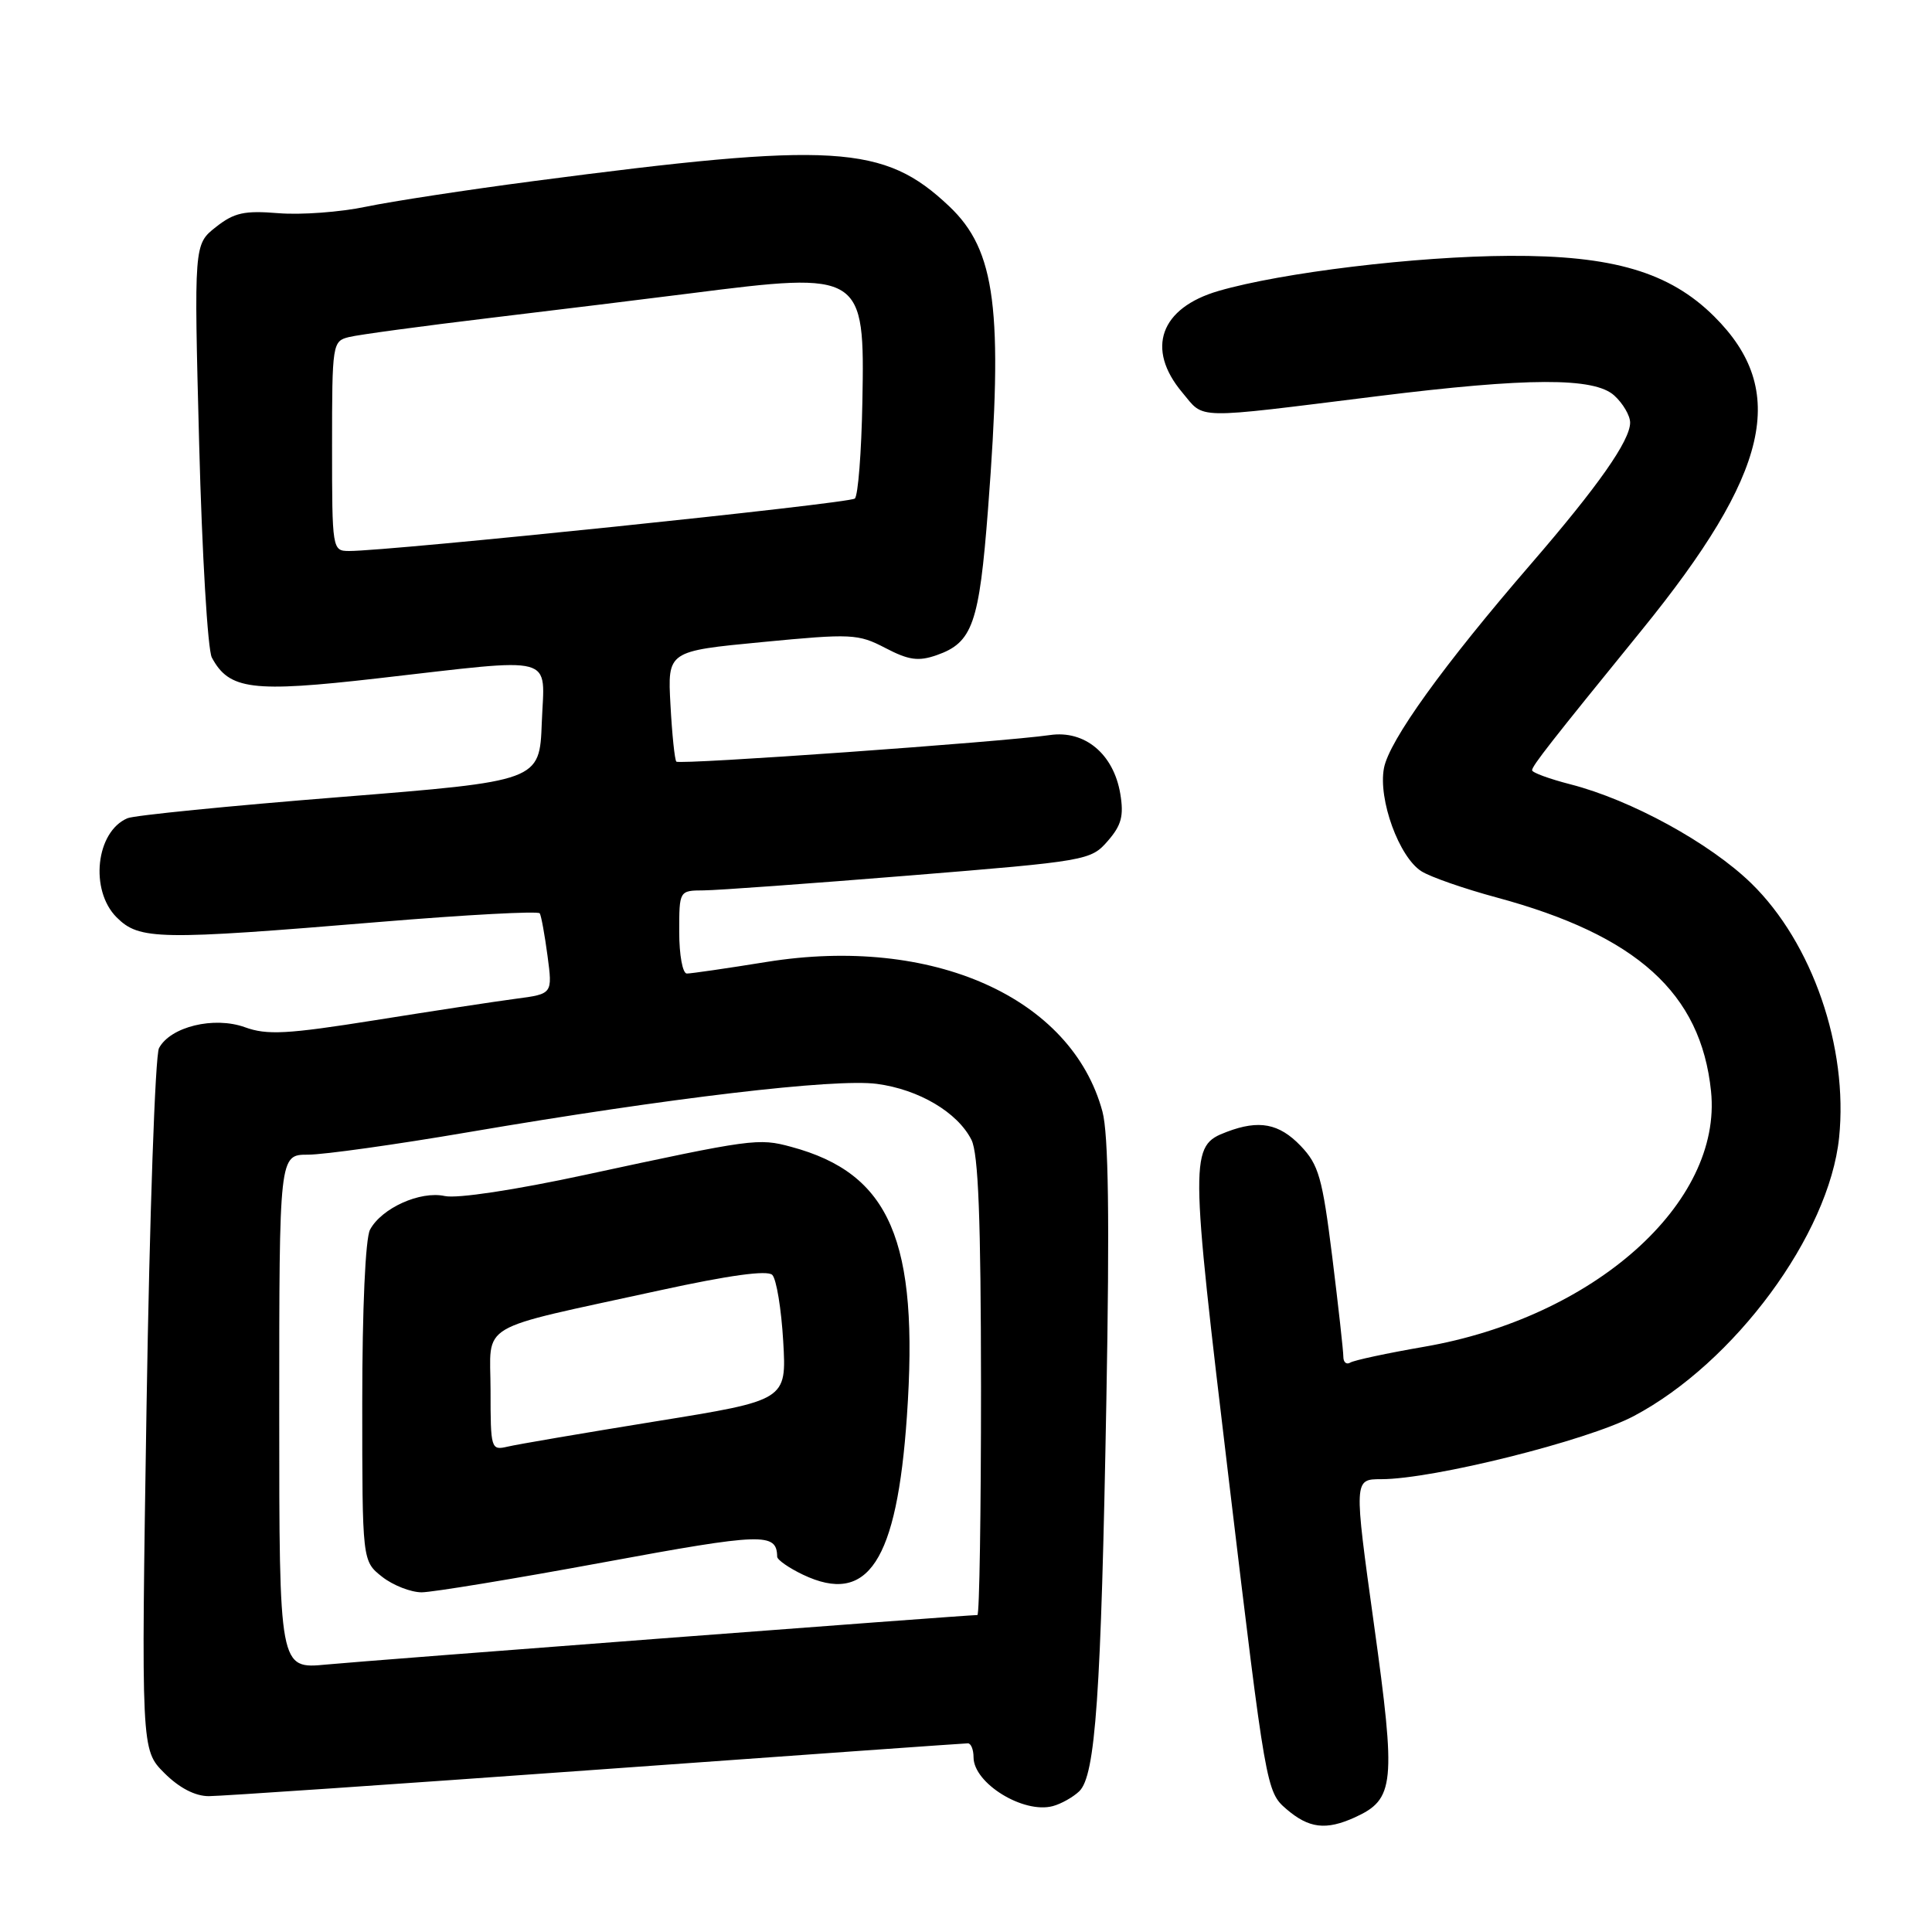 <?xml version="1.0" encoding="UTF-8" standalone="no"?>
<!DOCTYPE svg PUBLIC "-//W3C//DTD SVG 1.1//EN" "http://www.w3.org/Graphics/SVG/1.1/DTD/svg11.dtd" >
<svg xmlns="http://www.w3.org/2000/svg" xmlns:xlink="http://www.w3.org/1999/xlink" version="1.1" viewBox="0 0 256 256">
 <g >
 <path fill="currentColor"
d=" M 179.53 240.81 C 184.80 238.40 185.00 236.41 182.06 215.25 C 179.39 196.00 179.39 196.00 183.02 196.00 C 189.89 196.00 210.30 190.90 216.46 187.65 C 229.83 180.59 242.36 163.60 243.69 150.74 C 244.92 138.77 240.14 124.93 232.06 117.05 C 226.56 111.70 216.13 105.99 208.10 103.93 C 205.30 103.21 203.00 102.37 203.01 102.06 C 203.01 101.48 205.51 98.29 217.50 83.54 C 234.51 62.62 237.02 51.75 227.14 41.93 C 221.24 36.06 213.70 33.83 200.00 33.90 C 187.65 33.96 169.87 36.11 161.47 38.55 C 153.73 40.80 151.79 46.22 156.66 52.01 C 159.68 55.60 157.80 55.57 182.50 52.50 C 202.46 50.02 211.23 49.99 213.89 52.40 C 215.05 53.45 216.00 55.07 216.00 56.00 C 216.00 58.38 211.76 64.42 202.89 74.69 C 191.27 88.13 184.06 98.14 183.38 101.79 C 182.60 105.93 185.38 113.57 188.35 115.45 C 189.53 116.20 194.01 117.76 198.31 118.92 C 216.90 123.94 225.38 131.60 226.72 144.59 C 228.25 159.41 211.20 174.58 188.67 178.46 C 183.81 179.30 179.42 180.24 178.92 180.55 C 178.41 180.86 178.00 180.51 178.00 179.77 C 178.00 179.03 177.34 173.08 176.53 166.54 C 175.22 156.04 174.74 154.34 172.34 151.83 C 169.49 148.86 166.83 148.35 162.55 149.98 C 157.63 151.85 157.64 152.74 162.87 196.45 C 167.71 236.91 167.80 237.43 170.44 239.70 C 173.44 242.28 175.69 242.55 179.53 240.81 Z  M 143.00 237.36 C 145.16 235.31 145.90 224.62 146.60 185.50 C 147.04 161.47 146.88 150.27 146.08 147.29 C 142.00 132.16 123.54 123.93 101.59 127.46 C 96.33 128.31 91.57 129.00 91.01 129.00 C 90.45 129.00 90.00 126.54 90.00 123.50 C 90.00 118.00 90.00 118.00 93.25 117.98 C 95.04 117.97 107.30 117.08 120.50 116.01 C 144.05 114.10 144.54 114.01 146.78 111.44 C 148.61 109.34 148.93 108.10 148.44 105.16 C 147.55 99.90 143.73 96.72 139.12 97.40 C 132.89 98.31 90.03 101.36 89.62 100.92 C 89.40 100.69 89.05 97.30 88.84 93.39 C 88.45 86.28 88.45 86.28 100.98 85.08 C 112.83 83.94 113.70 83.98 117.31 85.86 C 120.41 87.48 121.69 87.66 124.12 86.81 C 128.87 85.15 129.75 82.66 130.92 67.44 C 132.95 41.02 131.95 33.18 125.78 27.34 C 117.13 19.15 110.60 18.76 70.60 24.01 C 61.85 25.16 51.91 26.68 48.50 27.39 C 45.10 28.11 39.88 28.49 36.91 28.25 C 32.38 27.88 31.03 28.17 28.60 30.09 C 25.70 32.38 25.70 32.38 26.39 58.83 C 26.77 73.38 27.52 86.11 28.07 87.13 C 30.36 91.40 33.39 91.79 50.00 89.89 C 74.14 87.14 72.14 86.61 71.79 95.75 C 71.50 103.50 71.50 103.50 45.00 105.62 C 30.42 106.78 17.77 108.04 16.89 108.42 C 12.70 110.20 11.86 117.95 15.45 121.55 C 18.47 124.56 20.93 124.60 50.33 122.16 C 61.78 121.21 71.31 120.70 71.52 121.02 C 71.72 121.35 72.18 123.88 72.55 126.66 C 73.22 131.70 73.22 131.70 68.36 132.34 C 65.69 132.69 57.29 133.97 49.71 135.18 C 38.02 137.04 35.38 137.18 32.44 136.11 C 28.36 134.64 22.58 136.04 21.07 138.88 C 20.56 139.82 19.82 161.13 19.42 186.22 C 18.70 231.85 18.70 231.85 21.77 234.93 C 23.75 236.91 25.85 238.00 27.67 238.00 C 29.23 238.00 52.33 236.42 79.00 234.50 C 105.67 232.58 127.84 231.00 128.25 231.00 C 128.66 231.00 129.00 231.83 129.00 232.85 C 129.00 236.29 135.60 240.36 139.50 239.32 C 140.60 239.03 142.18 238.14 143.00 237.36 Z  M 37.00 187.08 C 37.00 153.00 37.00 153.00 40.81 153.00 C 42.91 153.00 52.47 151.66 62.06 150.02 C 88.71 145.47 110.63 142.88 116.20 143.62 C 121.76 144.36 126.88 147.39 128.72 151.03 C 129.64 152.84 129.97 161.56 129.99 183.75 C 129.99 200.39 129.78 214.00 129.51 214.00 C 128.09 214.00 48.55 220.05 43.25 220.56 C 37.00 221.16 37.00 221.16 37.00 187.08 Z  M 79.96 207.02 C 101.14 203.11 102.92 203.06 102.98 206.27 C 102.99 206.69 104.53 207.76 106.39 208.65 C 115.01 212.76 118.84 206.93 120.17 187.66 C 121.78 164.39 117.96 155.49 104.83 151.96 C 100.49 150.78 99.68 150.90 77.60 155.66 C 68.24 157.68 60.56 158.84 58.93 158.48 C 55.68 157.77 50.56 160.08 49.03 162.94 C 48.42 164.09 48.00 173.38 48.00 185.86 C 48.00 206.85 48.00 206.85 50.63 208.93 C 52.08 210.07 54.45 210.99 55.88 210.99 C 57.32 210.98 68.16 209.20 79.96 207.02 Z  M 44.00 59.11 C 44.00 45.53 44.05 45.20 46.25 44.66 C 47.49 44.35 55.92 43.21 65.00 42.12 C 74.08 41.03 86.00 39.57 91.50 38.87 C 114.33 35.96 114.59 36.13 114.27 53.23 C 114.15 59.90 113.70 65.67 113.27 66.06 C 112.57 66.71 51.53 73.03 46.25 73.01 C 44.03 73.00 44.00 72.84 44.00 59.11 Z  M 65.00 184.24 C 65.00 175.02 62.69 176.39 87.42 170.98 C 96.63 168.97 101.68 168.28 102.33 168.93 C 102.88 169.48 103.53 173.44 103.78 177.73 C 104.23 185.54 104.23 185.54 86.87 188.34 C 77.31 189.89 68.49 191.39 67.25 191.69 C 65.06 192.20 65.00 192.00 65.00 184.24 Z "/>
</g>
</svg>